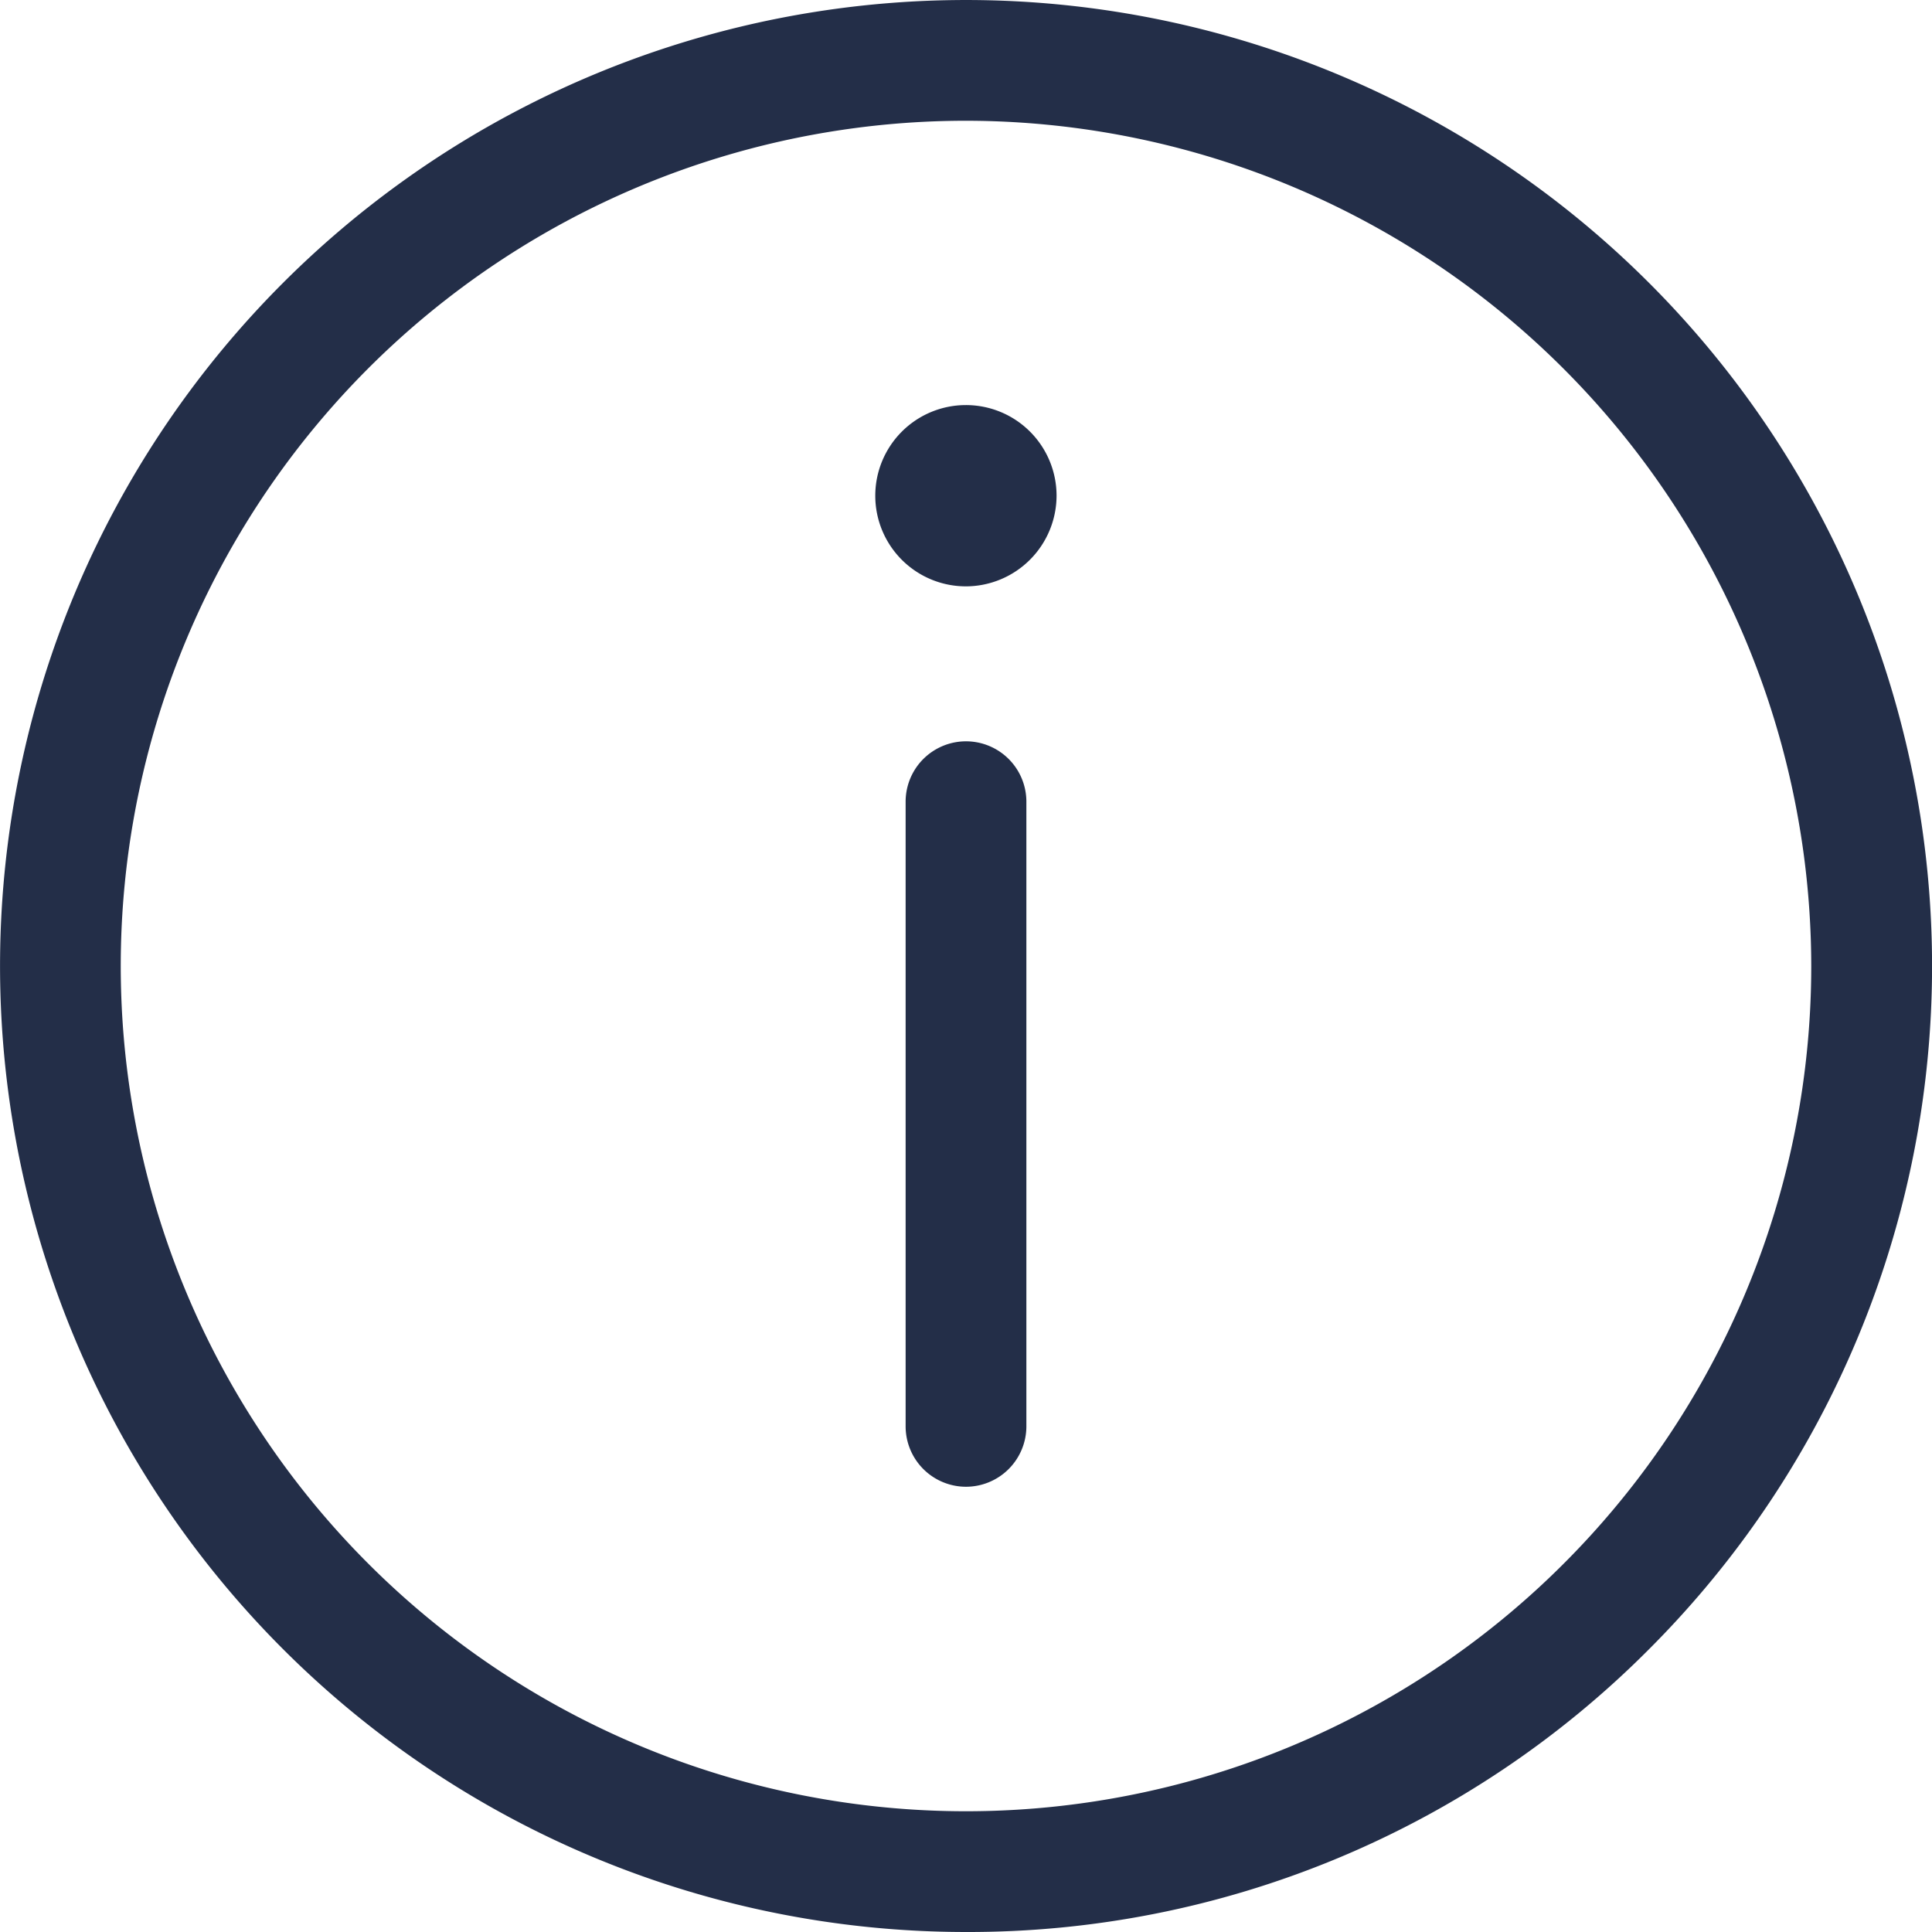 <svg id="Icon_Info" data-name="Icon/Info" xmlns="http://www.w3.org/2000/svg" width="24" height="24" viewBox="0 0 24 24">
  <path id="Info-icon" d="M12,24A12,12,0,0,1,3.515,3.515,12,12,0,0,1,20.486,20.486,11.925,11.925,0,0,1,12,24ZM12,1.5A10.5,10.5,0,1,0,22.5,12,10.511,10.511,0,0,0,12,1.5Zm0,16.969a.751.751,0,0,1-.75-.751V9.959a.75.75,0,1,1,1.5,0v7.758A.751.751,0,0,1,12,18.469ZM12,7.284a1.126,1.126,0,1,1,1.125-1.126A1.129,1.129,0,0,1,12,7.284Z" fill="#232e48"/>
</svg>

